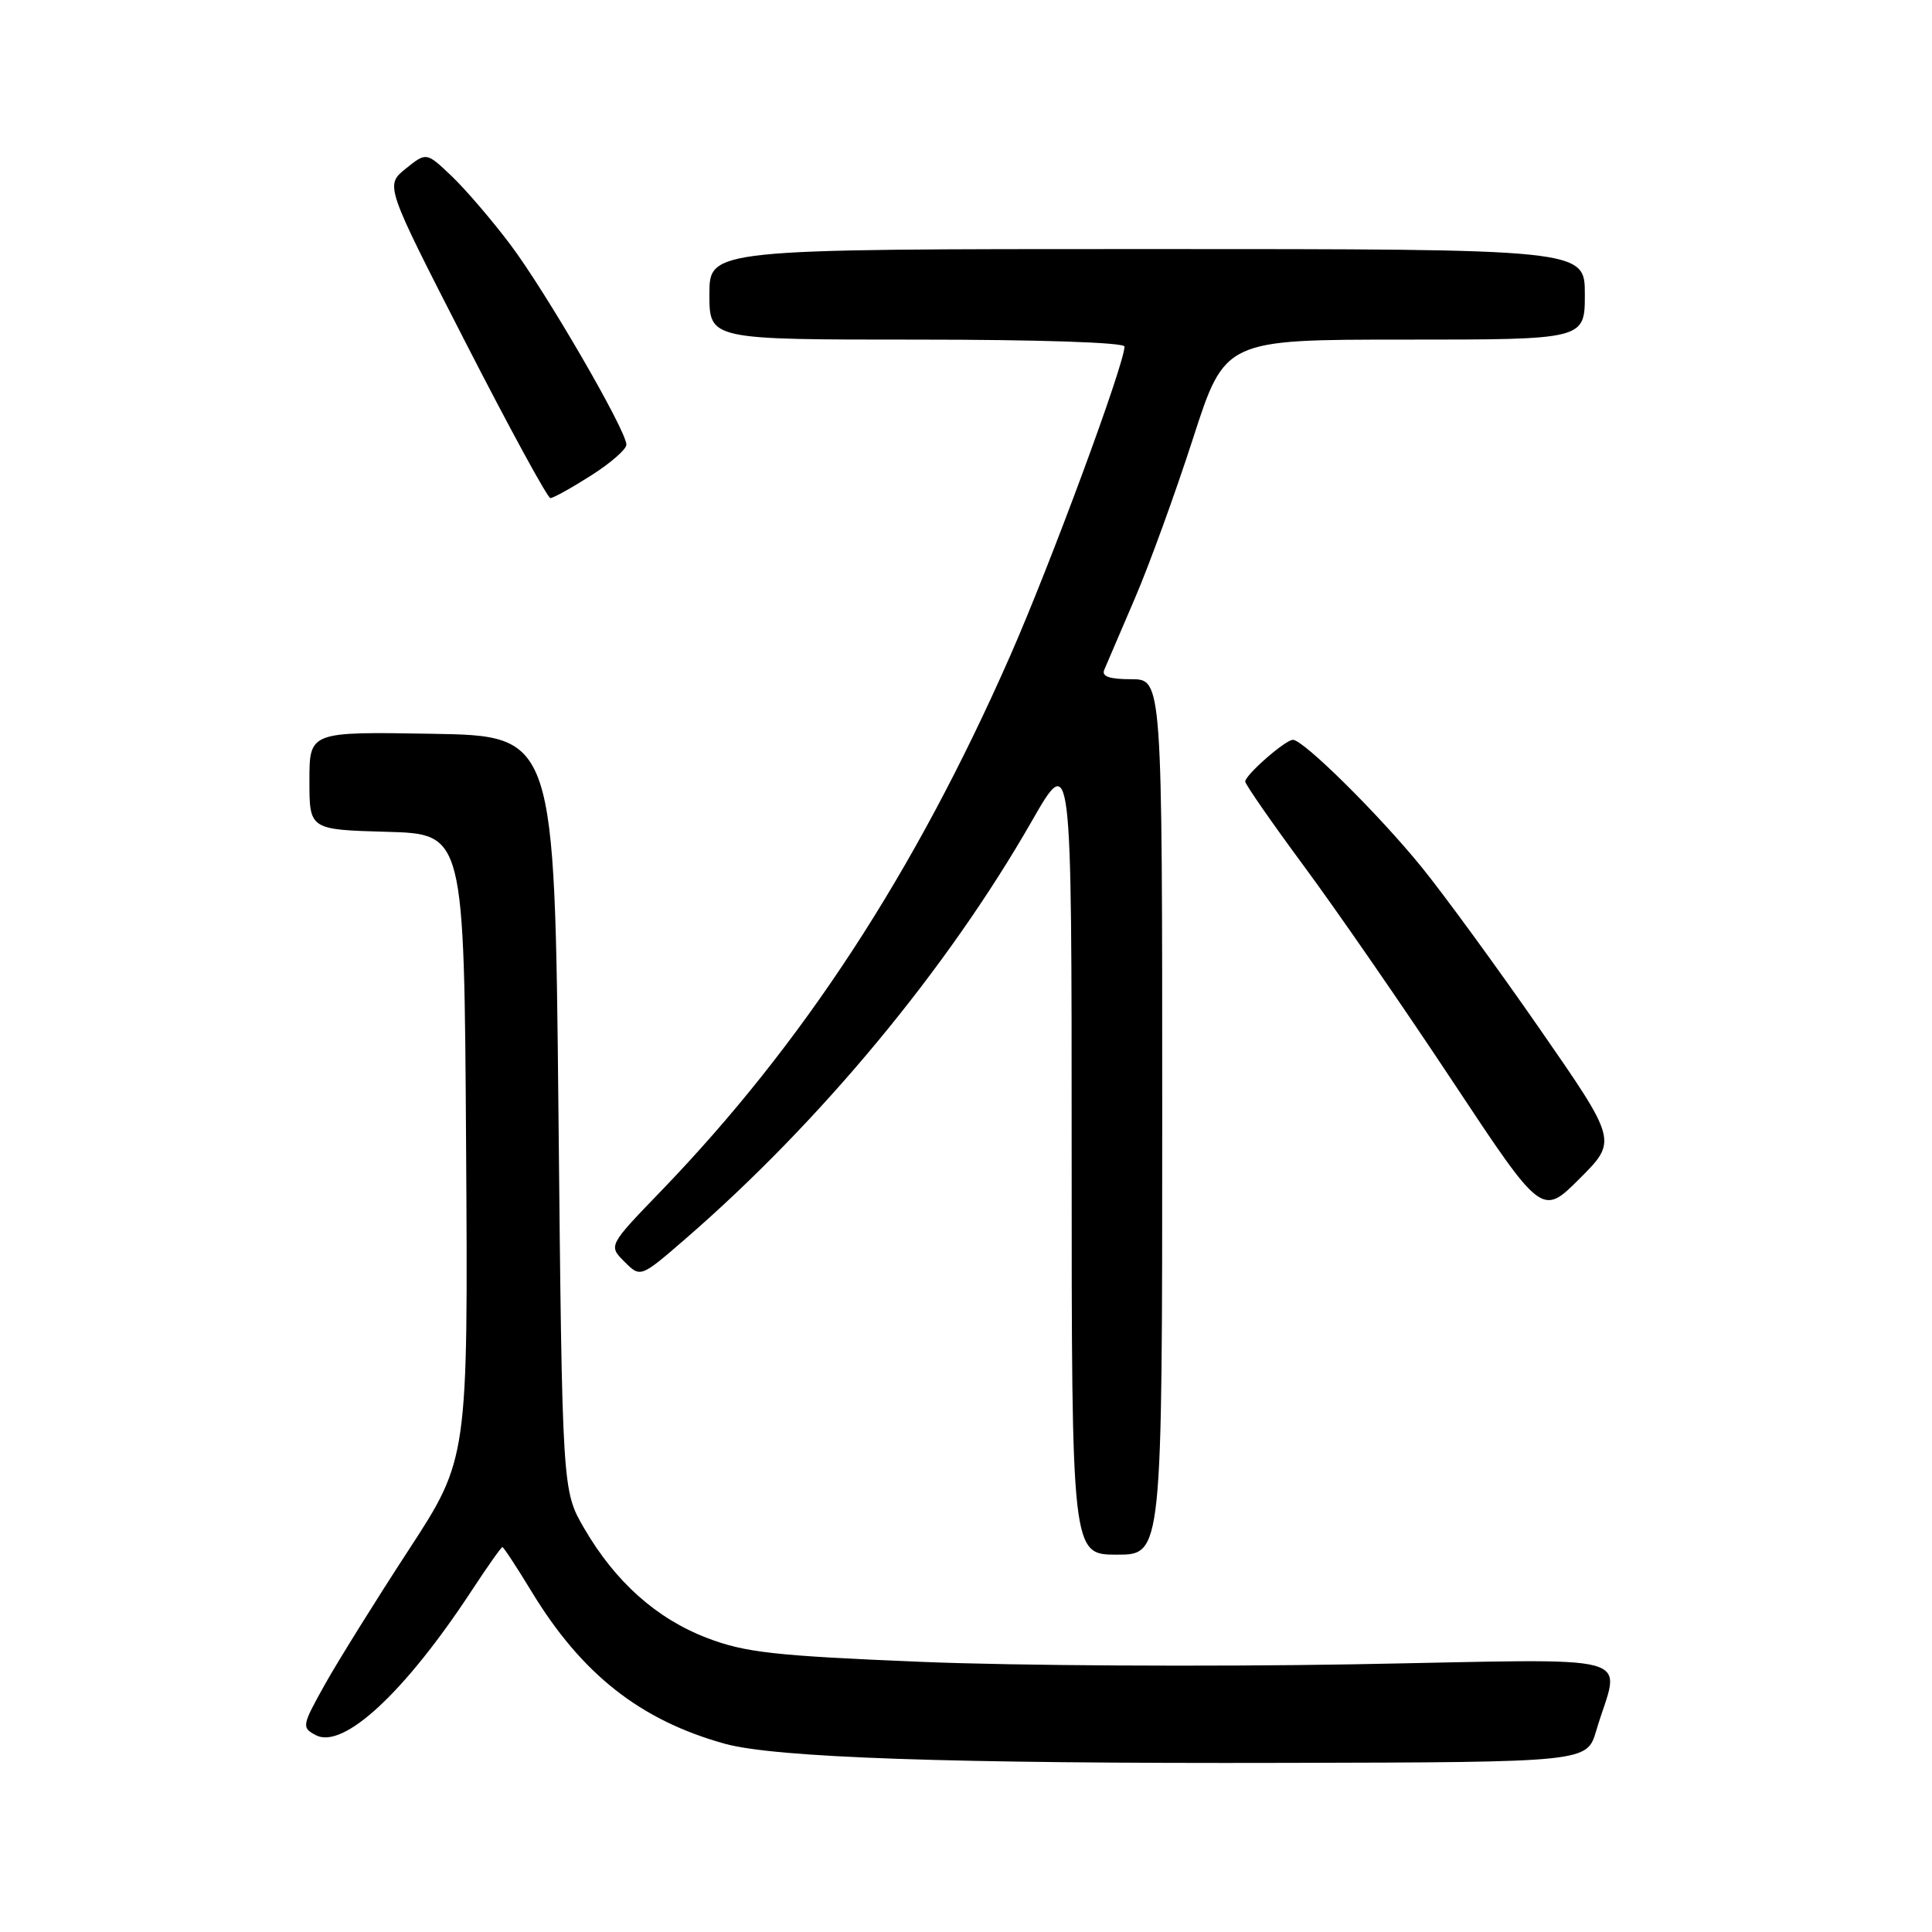 <?xml version="1.0" encoding="UTF-8" standalone="no"?>
<!DOCTYPE svg PUBLIC "-//W3C//DTD SVG 1.1//EN" "http://www.w3.org/Graphics/SVG/1.1/DTD/svg11.dtd" >
<svg xmlns="http://www.w3.org/2000/svg" xmlns:xlink="http://www.w3.org/1999/xlink" version="1.1" viewBox="0 0 256 256">
 <g >
 <path fill="currentColor"
d=" M 211.51 229.32 C 214.63 218.77 218.52 219.83 179.28 220.53 C 160.15 220.86 134.38 220.72 122.00 220.20 C 102.57 219.40 98.71 218.96 93.69 217.04 C 86.98 214.47 81.53 209.60 77.40 202.50 C 74.50 197.50 74.50 197.50 74.00 147.50 C 73.50 97.50 73.50 97.50 57.25 97.23 C 41.00 96.95 41.00 96.95 41.00 103.44 C 41.00 109.93 41.00 109.93 51.25 110.22 C 61.50 110.50 61.50 110.50 61.76 151.91 C 62.02 193.31 62.02 193.31 54.13 205.41 C 49.79 212.06 44.81 220.06 43.06 223.18 C 40.00 228.66 39.95 228.91 41.83 229.91 C 45.46 231.85 53.60 224.32 62.51 210.75 C 64.58 207.59 66.41 205.00 66.57 205.00 C 66.73 205.00 68.46 207.64 70.43 210.88 C 77.08 221.83 84.82 227.93 96.02 231.05 C 102.69 232.90 125.78 233.70 170.39 233.59 C 210.28 233.50 210.28 233.50 211.51 229.32 Z  M 154.00 148.00 C 154.00 90.00 154.00 90.00 149.89 90.00 C 146.99 90.00 145.94 89.63 146.32 88.75 C 146.62 88.06 148.43 83.83 150.35 79.35 C 152.28 74.87 155.75 65.31 158.08 58.10 C 162.31 45.00 162.31 45.00 186.16 45.00 C 210.00 45.00 210.00 45.00 210.00 39.00 C 210.00 33.00 210.00 33.00 152.00 33.00 C 94.00 33.00 94.00 33.00 94.00 39.00 C 94.00 45.00 94.00 45.00 121.50 45.00 C 137.68 45.00 149.00 45.38 149.00 45.92 C 149.00 48.25 139.17 74.84 133.81 87.00 C 121.22 115.60 106.39 138.32 87.63 157.78 C 80.61 165.05 80.61 165.05 82.74 167.18 C 84.87 169.31 84.87 169.31 90.83 164.15 C 108.70 148.66 125.48 128.43 136.71 108.82 C 142.00 99.58 142.00 99.58 142.00 152.79 C 142.00 206.00 142.00 206.00 148.00 206.00 C 154.00 206.00 154.00 206.00 154.00 148.00 Z  M 204.02 136.33 C 198.36 128.17 191.33 118.54 188.39 114.92 C 182.70 107.91 172.66 97.98 171.31 98.03 C 170.27 98.07 165.00 102.69 165.00 103.56 C 165.00 103.93 168.53 109.01 172.85 114.86 C 177.17 120.71 186.02 133.52 192.51 143.33 C 204.32 161.16 204.32 161.16 209.32 156.16 C 214.31 151.17 214.31 151.17 204.02 136.33 Z  M 78.30 63.02 C 80.89 61.38 83.00 59.54 83.00 58.92 C 83.00 57.04 72.28 38.57 67.58 32.35 C 65.15 29.13 61.67 25.07 59.83 23.32 C 56.50 20.15 56.50 20.15 53.76 22.35 C 51.02 24.56 51.02 24.56 61.64 45.28 C 67.48 56.68 72.56 66.00 72.93 66.00 C 73.31 66.00 75.72 64.66 78.30 63.02 Z "/>
</g>
</svg>